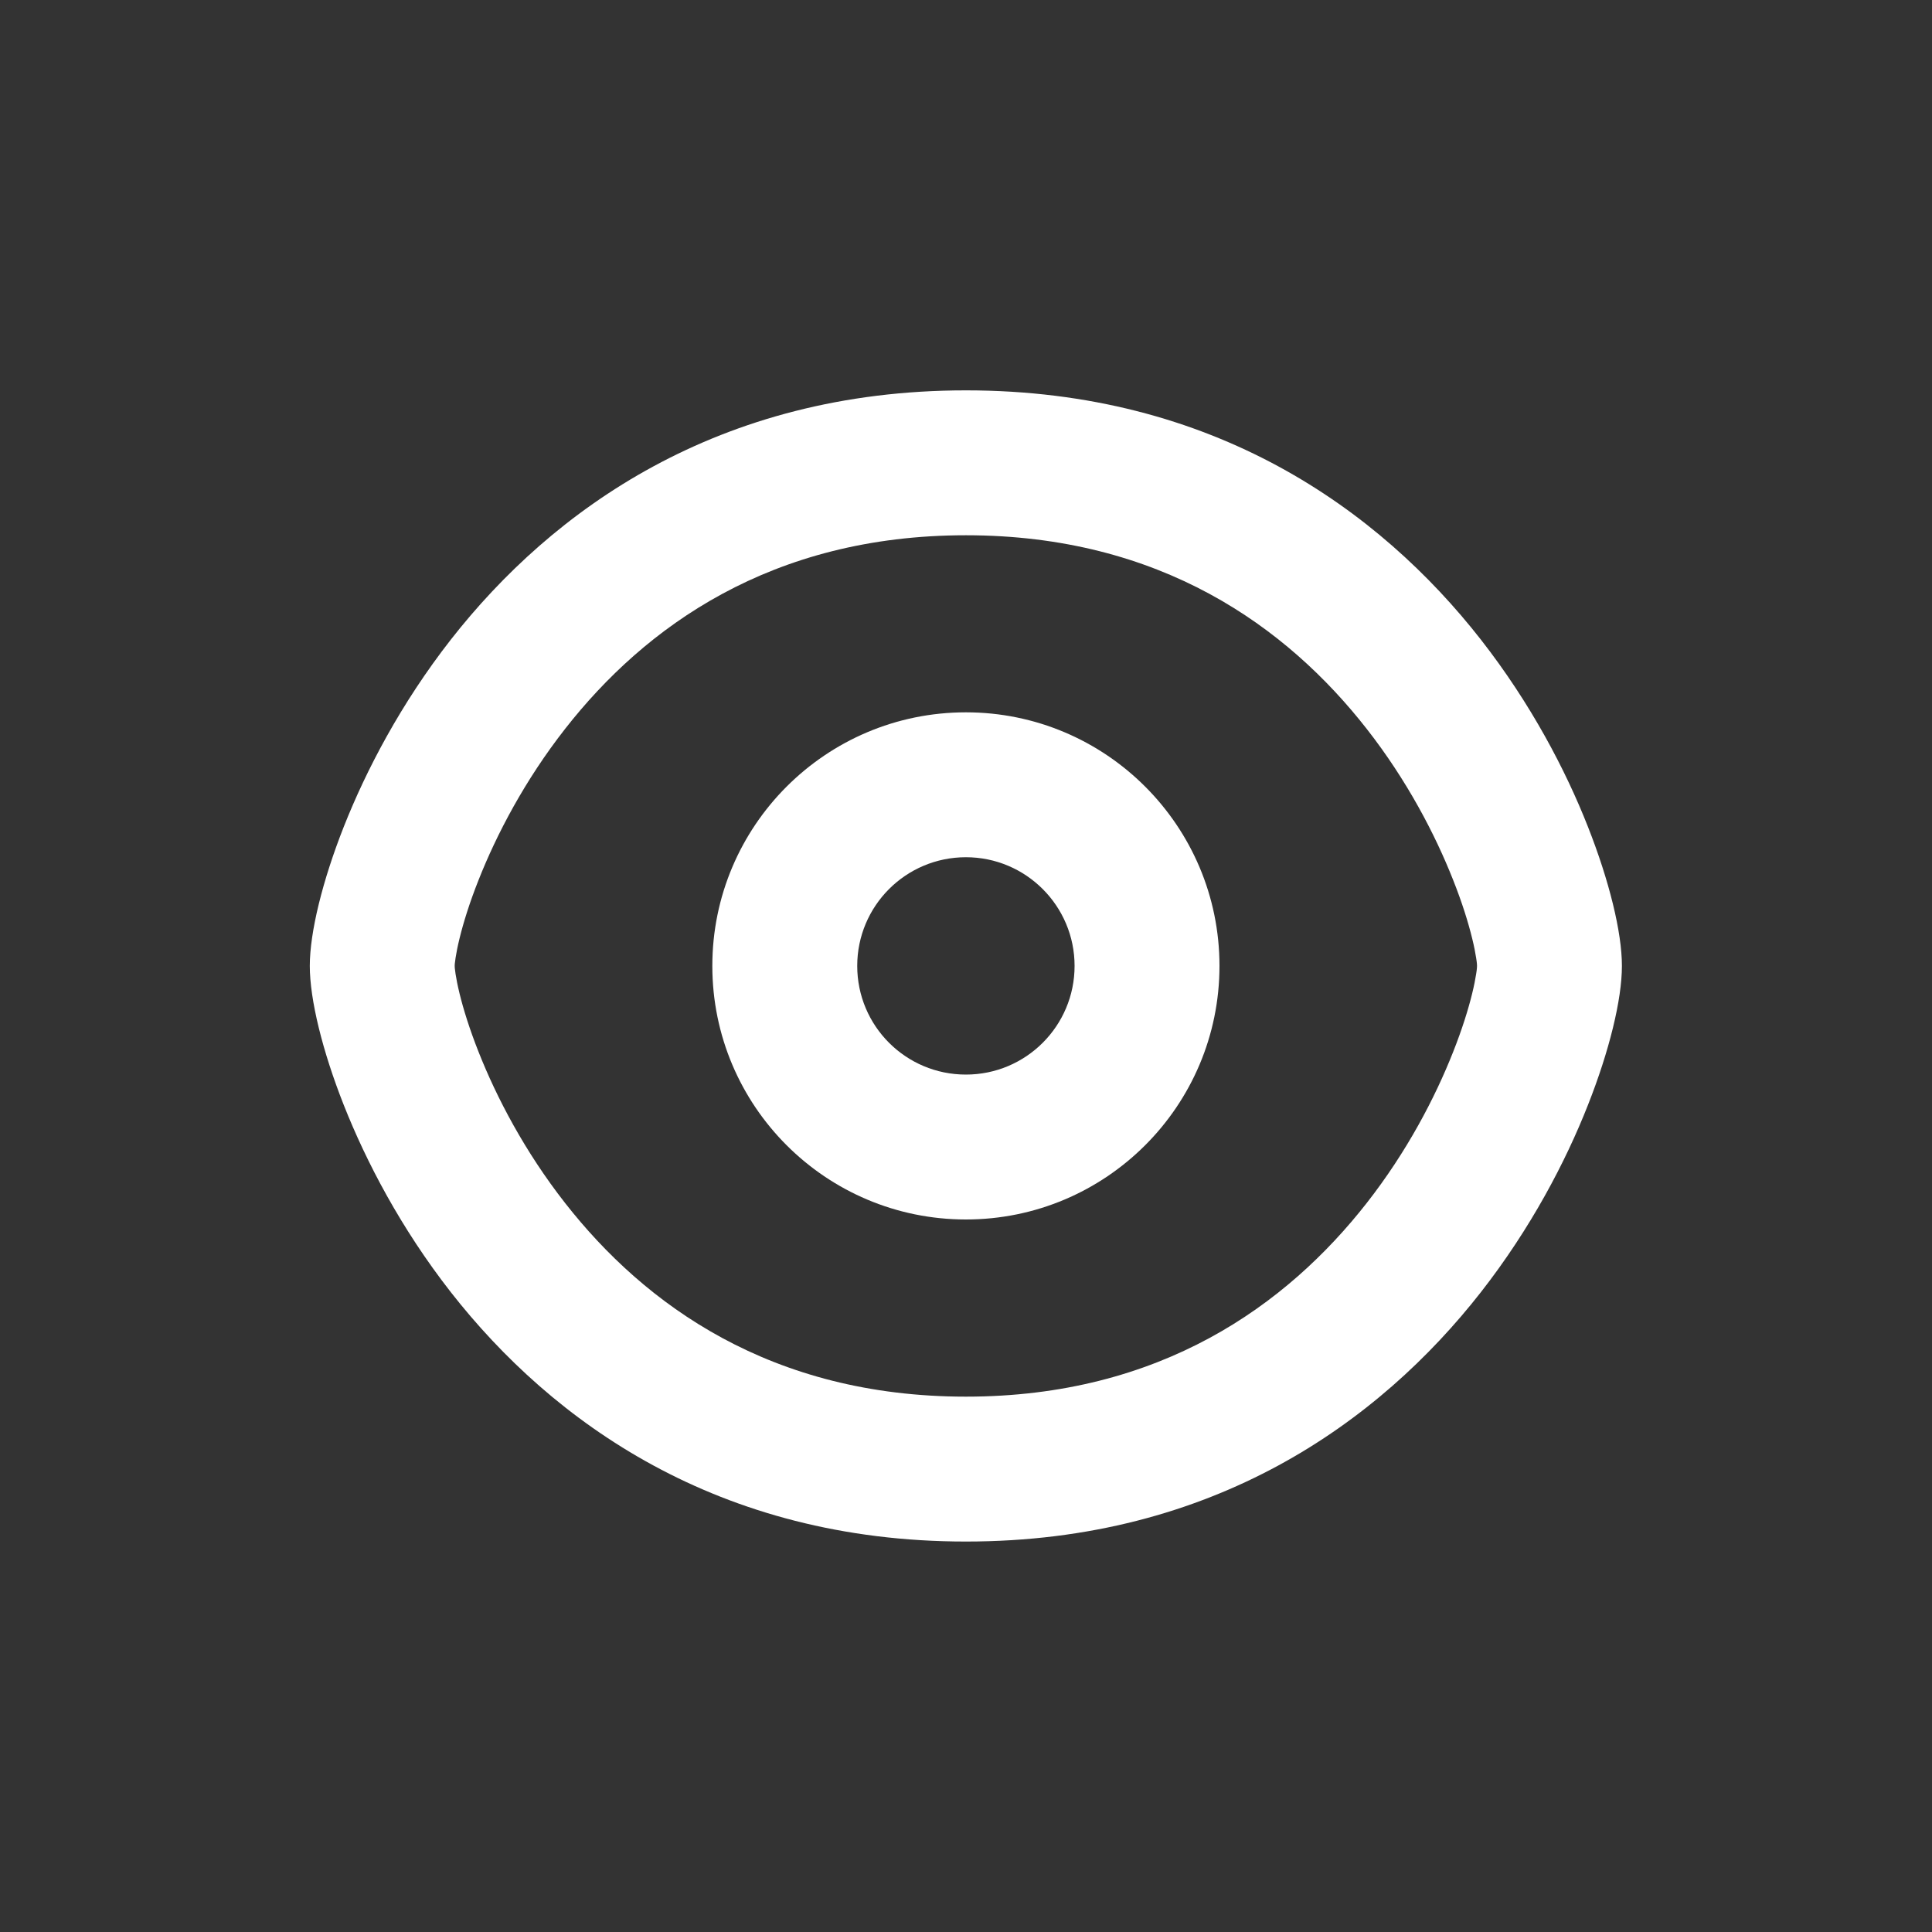 <svg width="20" height="20" viewBox="0 0 20 20" fill="none" xmlns="http://www.w3.org/2000/svg">
<rect x="0" y="0" width="20" height="20" fill="#333333" stroke="none"/>
<path fill-rule="evenodd" clip-rule="evenodd" d="M4.708 9.977C4.707 9.993 4.707 10 4.707 9.999C4.707 9.999 4.707 10.006 4.708 10.021C4.71 10.037 4.712 10.057 4.716 10.083C4.724 10.135 4.737 10.202 4.757 10.284C4.797 10.448 4.861 10.654 4.954 10.889C5.14 11.36 5.432 11.92 5.85 12.454C6.676 13.509 7.983 14.458 9.999 14.458C12.014 14.458 13.322 13.509 14.148 12.454C14.566 11.92 14.857 11.36 15.043 10.889C15.136 10.654 15.2 10.448 15.24 10.284C15.26 10.202 15.273 10.135 15.281 10.083C15.285 10.057 15.288 10.037 15.289 10.021C15.29 10.006 15.29 9.999 15.29 9.999C15.29 9.999 15.29 9.992 15.289 9.977C15.288 9.962 15.285 9.942 15.281 9.916C15.273 9.864 15.26 9.796 15.24 9.715C15.2 9.551 15.136 9.344 15.043 9.11C14.857 8.639 14.566 8.079 14.148 7.545C13.322 6.489 12.014 5.541 9.999 5.541C7.983 5.541 6.676 6.489 5.85 7.545C5.432 8.079 5.14 8.639 4.954 9.11C4.861 9.344 4.797 9.551 4.757 9.715C4.737 9.796 4.724 9.864 4.716 9.916C4.712 9.942 4.71 9.962 4.708 9.977ZM4.668 6.62C5.717 5.28 7.431 4.041 9.999 4.041C12.567 4.041 14.28 5.28 15.329 6.62C15.848 7.284 16.208 7.974 16.438 8.558C16.659 9.118 16.79 9.651 16.79 9.999C16.79 10.348 16.659 10.881 16.438 11.44C16.208 12.024 15.848 12.714 15.329 13.378C14.28 14.718 12.567 15.958 9.999 15.958C7.431 15.958 5.717 14.718 4.668 13.378C4.149 12.714 3.79 12.024 3.559 11.44C3.338 10.881 3.207 10.348 3.207 9.999C3.207 9.651 3.338 9.118 3.559 8.558C3.79 7.974 4.149 7.284 4.668 6.62Z" fill="white"/>
<path fill-rule="evenodd" clip-rule="evenodd" d="M9.999 8.874C9.377 8.874 8.874 9.378 8.874 9.999C8.874 10.621 9.377 11.124 9.999 11.124C10.62 11.124 11.124 10.621 11.124 9.999C11.124 9.378 10.62 8.874 9.999 8.874ZM7.374 9.999C7.374 8.55 8.549 7.374 9.999 7.374C11.448 7.374 12.624 8.55 12.624 9.999C12.624 11.449 11.448 12.624 9.999 12.624C8.549 12.624 7.374 11.449 7.374 9.999Z" fill="white"/>
</svg>
